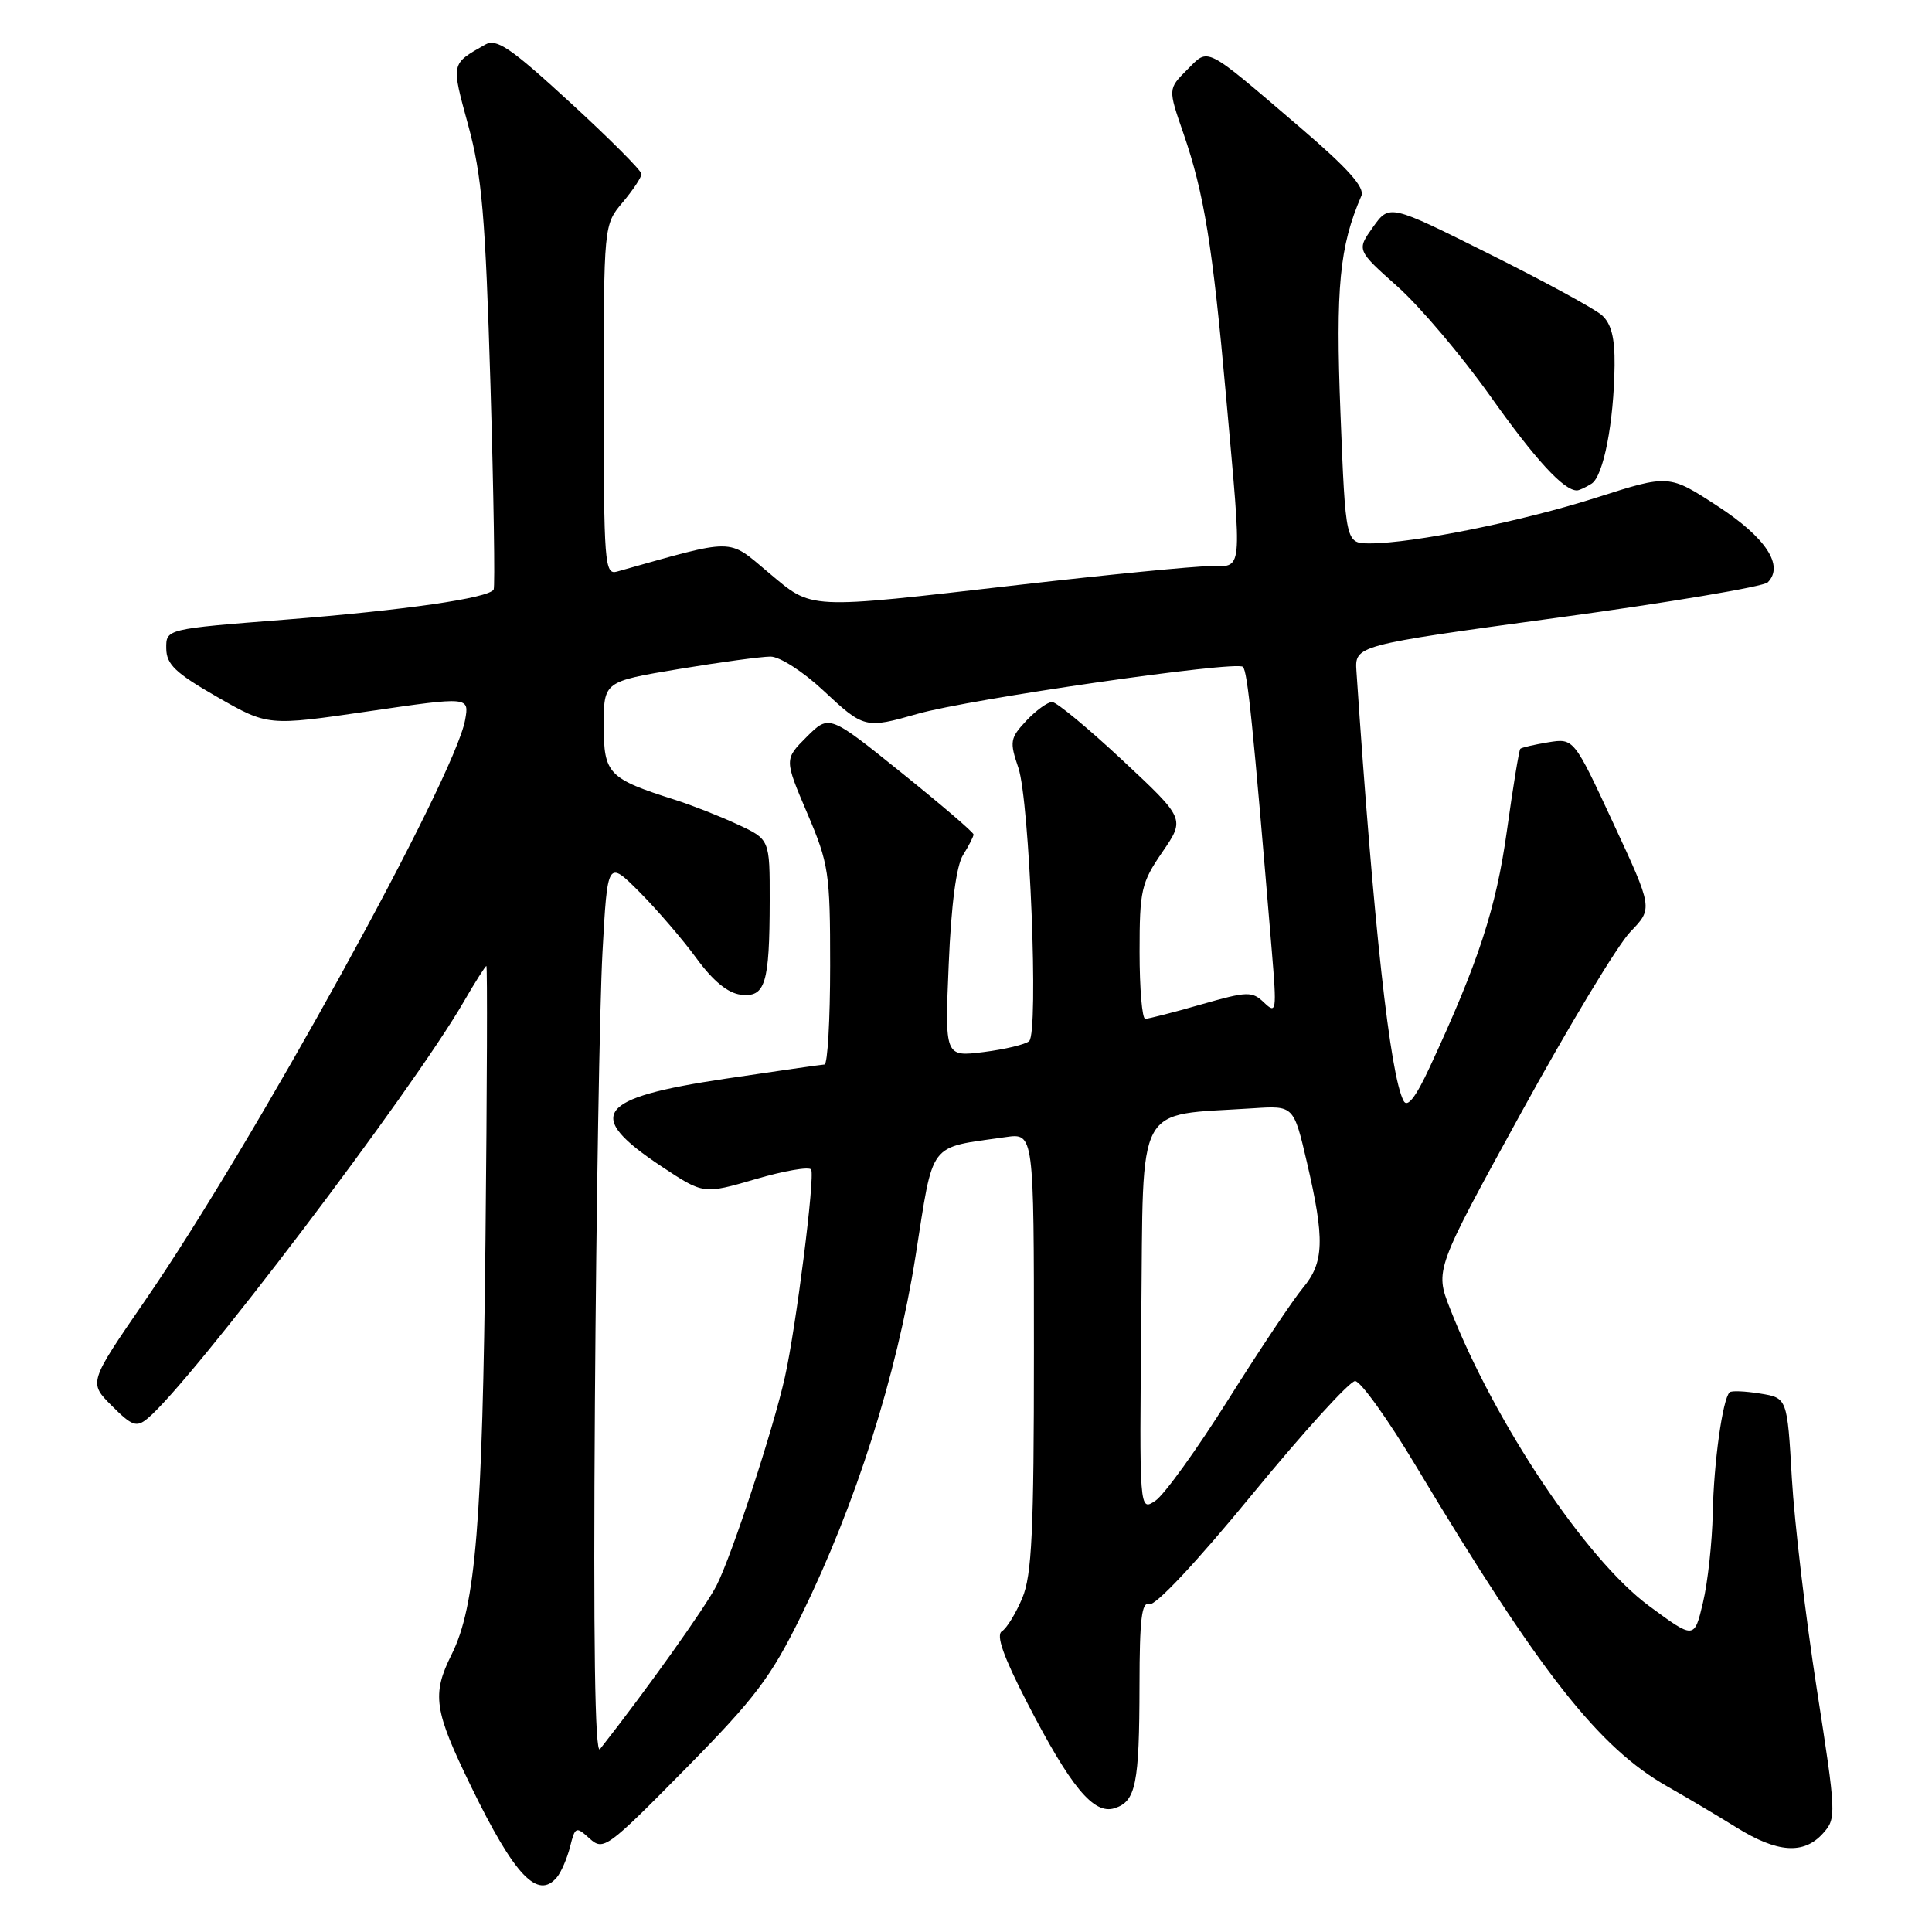 <?xml version="1.0" encoding="UTF-8" standalone="no"?>
<!DOCTYPE svg PUBLIC "-//W3C//DTD SVG 1.1//EN" "http://www.w3.org/Graphics/SVG/1.1/DTD/svg11.dtd" >
<svg xmlns="http://www.w3.org/2000/svg" xmlns:xlink="http://www.w3.org/1999/xlink" version="1.1" viewBox="0 0 256 256">
 <g >
 <path fill="currentColor"
d=" M 73.80 248.74 C 74.37 248.05 75.15 246.23 75.54 244.70 C 76.21 242.03 76.32 241.98 78.13 243.62 C 79.96 245.27 80.45 244.91 90.79 234.42 C 100.12 224.95 102.16 222.24 106.20 214.00 C 113.38 199.36 118.81 182.28 121.31 166.48 C 123.76 150.98 122.86 152.17 133.25 150.67 C 137.00 150.13 137.00 150.13 137.00 179.09 C 137.00 202.91 136.73 208.72 135.46 211.75 C 134.61 213.77 133.40 215.75 132.76 216.15 C 131.95 216.65 132.95 219.49 136.05 225.51 C 141.86 236.78 144.91 240.48 147.68 239.60 C 150.51 238.70 150.97 236.43 150.99 223.28 C 151.00 214.54 151.28 212.17 152.29 212.56 C 153.06 212.85 158.56 206.99 165.91 198.03 C 172.70 189.76 178.84 183.00 179.56 183.00 C 180.28 183.00 183.91 188.06 187.62 194.25 C 204.05 221.65 211.82 231.55 220.94 236.72 C 223.45 238.14 227.56 240.58 230.09 242.15 C 235.51 245.52 239.00 245.76 241.54 242.95 C 243.35 240.95 243.33 240.48 240.72 223.70 C 239.25 214.24 237.77 201.71 237.43 195.87 C 236.82 185.23 236.82 185.23 233.21 184.65 C 231.23 184.33 229.41 184.25 229.18 184.49 C 228.25 185.41 227.08 193.84 226.95 200.50 C 226.87 204.35 226.29 209.69 225.65 212.36 C 224.50 217.22 224.50 217.22 218.50 212.79 C 210.18 206.66 198.05 188.53 192.13 173.38 C 190.13 168.27 190.13 168.27 201.58 147.41 C 207.88 135.94 214.38 125.17 216.03 123.47 C 219.02 120.38 219.02 120.38 213.78 109.10 C 208.54 97.81 208.54 97.81 205.14 98.36 C 203.28 98.67 201.62 99.05 201.45 99.22 C 201.28 99.39 200.48 104.28 199.67 110.10 C 198.24 120.36 195.92 127.46 189.46 141.38 C 187.61 145.38 186.49 146.82 185.99 145.88 C 184.19 142.49 182.00 122.63 179.74 89.00 C 179.50 85.51 179.50 85.51 206.36 81.85 C 221.13 79.84 233.67 77.73 234.23 77.17 C 236.44 74.96 234.00 71.23 227.59 67.06 C 221.15 62.86 221.15 62.86 211.58 65.92 C 201.78 69.06 187.25 72.00 181.52 72.00 C 178.30 72.00 178.30 72.00 177.62 54.75 C 176.97 38.05 177.49 32.65 180.39 25.95 C 180.87 24.84 178.61 22.31 172.35 16.95 C 159.39 5.87 160.24 6.31 157.28 9.26 C 154.77 11.78 154.77 11.78 156.80 17.64 C 159.55 25.60 160.67 32.50 162.47 52.63 C 164.60 76.49 164.75 75.00 160.25 75.02 C 158.19 75.03 146.82 76.14 135.00 77.50 C 106.50 80.77 107.77 80.83 101.78 75.82 C 96.35 71.27 97.61 71.28 81.75 75.74 C 80.12 76.20 80.00 74.65 80.00 53.01 C 80.00 29.79 80.00 29.79 82.50 26.82 C 83.88 25.18 85.00 23.49 85.00 23.05 C 85.00 22.61 80.74 18.34 75.54 13.57 C 67.65 6.32 65.79 5.05 64.29 5.91 C 59.72 8.52 59.77 8.25 62.04 16.59 C 63.86 23.26 64.32 28.65 64.99 51.00 C 65.42 65.58 65.61 77.78 65.41 78.12 C 64.74 79.26 53.60 80.86 37.75 82.11 C 22.00 83.34 22.00 83.34 22.03 85.92 C 22.05 88.04 23.25 89.18 28.78 92.35 C 35.50 96.20 35.50 96.20 48.84 94.25 C 62.19 92.30 62.19 92.30 61.63 95.40 C 60.24 103.10 33.50 151.62 19.21 172.35 C 11.74 183.20 11.74 183.20 14.81 186.27 C 17.51 188.97 18.09 189.17 19.56 187.95 C 25.32 183.17 54.58 144.61 61.44 132.75 C 62.95 130.14 64.31 128.00 64.45 128.00 C 64.59 128.00 64.54 144.31 64.33 164.25 C 63.94 201.68 63.03 212.84 59.85 219.21 C 57.19 224.55 57.49 226.59 62.44 236.76 C 68.17 248.53 71.26 251.80 73.80 248.74 Z  M 210.89 64.09 C 212.47 63.09 213.85 55.98 213.94 48.40 C 213.98 44.75 213.50 42.87 212.25 41.76 C 211.29 40.91 204.56 37.25 197.30 33.63 C 184.11 27.04 184.11 27.04 181.93 30.09 C 179.76 33.14 179.76 33.14 185.18 37.97 C 188.16 40.63 193.67 47.14 197.43 52.43 C 203.43 60.90 207.23 65.04 208.97 64.98 C 209.26 64.98 210.13 64.57 210.89 64.09 Z  M 78.83 185.77 C 79.01 159.77 79.46 132.98 79.83 126.22 C 80.50 113.95 80.50 113.95 84.76 118.22 C 87.10 120.58 90.50 124.53 92.30 127.00 C 94.48 129.98 96.45 131.60 98.16 131.80 C 101.41 132.19 101.97 130.36 101.99 119.36 C 102.00 111.22 102.00 111.22 97.75 109.25 C 95.41 108.16 91.70 106.70 89.50 106.00 C 80.59 103.17 80.00 102.56 80.00 96.13 C 80.00 90.31 80.00 90.31 89.95 88.65 C 95.43 87.74 100.90 87.00 102.10 87.00 C 103.32 87.00 106.43 89.00 109.10 91.50 C 114.47 96.52 114.66 96.57 121.57 94.59 C 128.44 92.62 163.84 87.51 164.69 88.36 C 165.31 88.98 166.00 95.75 168.52 126.00 C 169.19 134.03 169.13 134.41 167.50 132.85 C 165.90 131.32 165.31 131.34 159.14 133.10 C 155.49 134.15 152.17 135.00 151.75 135.00 C 151.34 135.00 151.00 131.02 151.00 126.15 C 151.00 117.94 151.22 116.98 154.02 112.90 C 157.04 108.50 157.04 108.50 148.77 100.77 C 144.22 96.52 140.02 93.04 139.42 93.02 C 138.83 93.01 137.29 94.12 136.00 95.49 C 133.83 97.81 133.76 98.27 134.94 101.74 C 136.43 106.15 137.65 136.79 136.37 137.95 C 135.89 138.39 133.18 139.04 130.34 139.40 C 125.19 140.04 125.19 140.04 125.71 127.77 C 126.04 119.86 126.72 114.71 127.61 113.29 C 128.38 112.07 129.00 110.84 129.00 110.57 C 129.00 110.29 124.69 106.60 119.43 102.37 C 109.87 94.67 109.87 94.67 106.89 97.64 C 103.92 100.61 103.92 100.61 106.96 107.75 C 109.83 114.48 110.00 115.64 110.00 127.95 C 110.00 135.13 109.66 141.02 109.25 141.05 C 108.84 141.07 102.94 141.92 96.15 142.93 C 78.99 145.49 77.36 147.73 87.70 154.59 C 93.22 158.25 93.22 158.25 100.12 156.24 C 103.91 155.13 107.23 154.56 107.48 154.97 C 108.02 155.84 105.48 175.88 104.00 182.49 C 102.46 189.39 96.99 206.06 94.96 210.06 C 93.52 212.91 85.65 223.95 79.50 231.77 C 78.83 232.62 78.61 217.40 78.83 185.77 Z  M 151.23 174.40 C 151.53 145.49 150.24 147.89 166.08 146.85 C 171.42 146.50 171.42 146.50 173.17 154.00 C 175.56 164.24 175.46 167.30 172.63 170.67 C 171.33 172.23 166.88 178.89 162.74 185.47 C 158.60 192.06 154.26 198.08 153.09 198.86 C 150.97 200.27 150.97 200.27 151.23 174.40 Z "/>
</g>
</svg>
